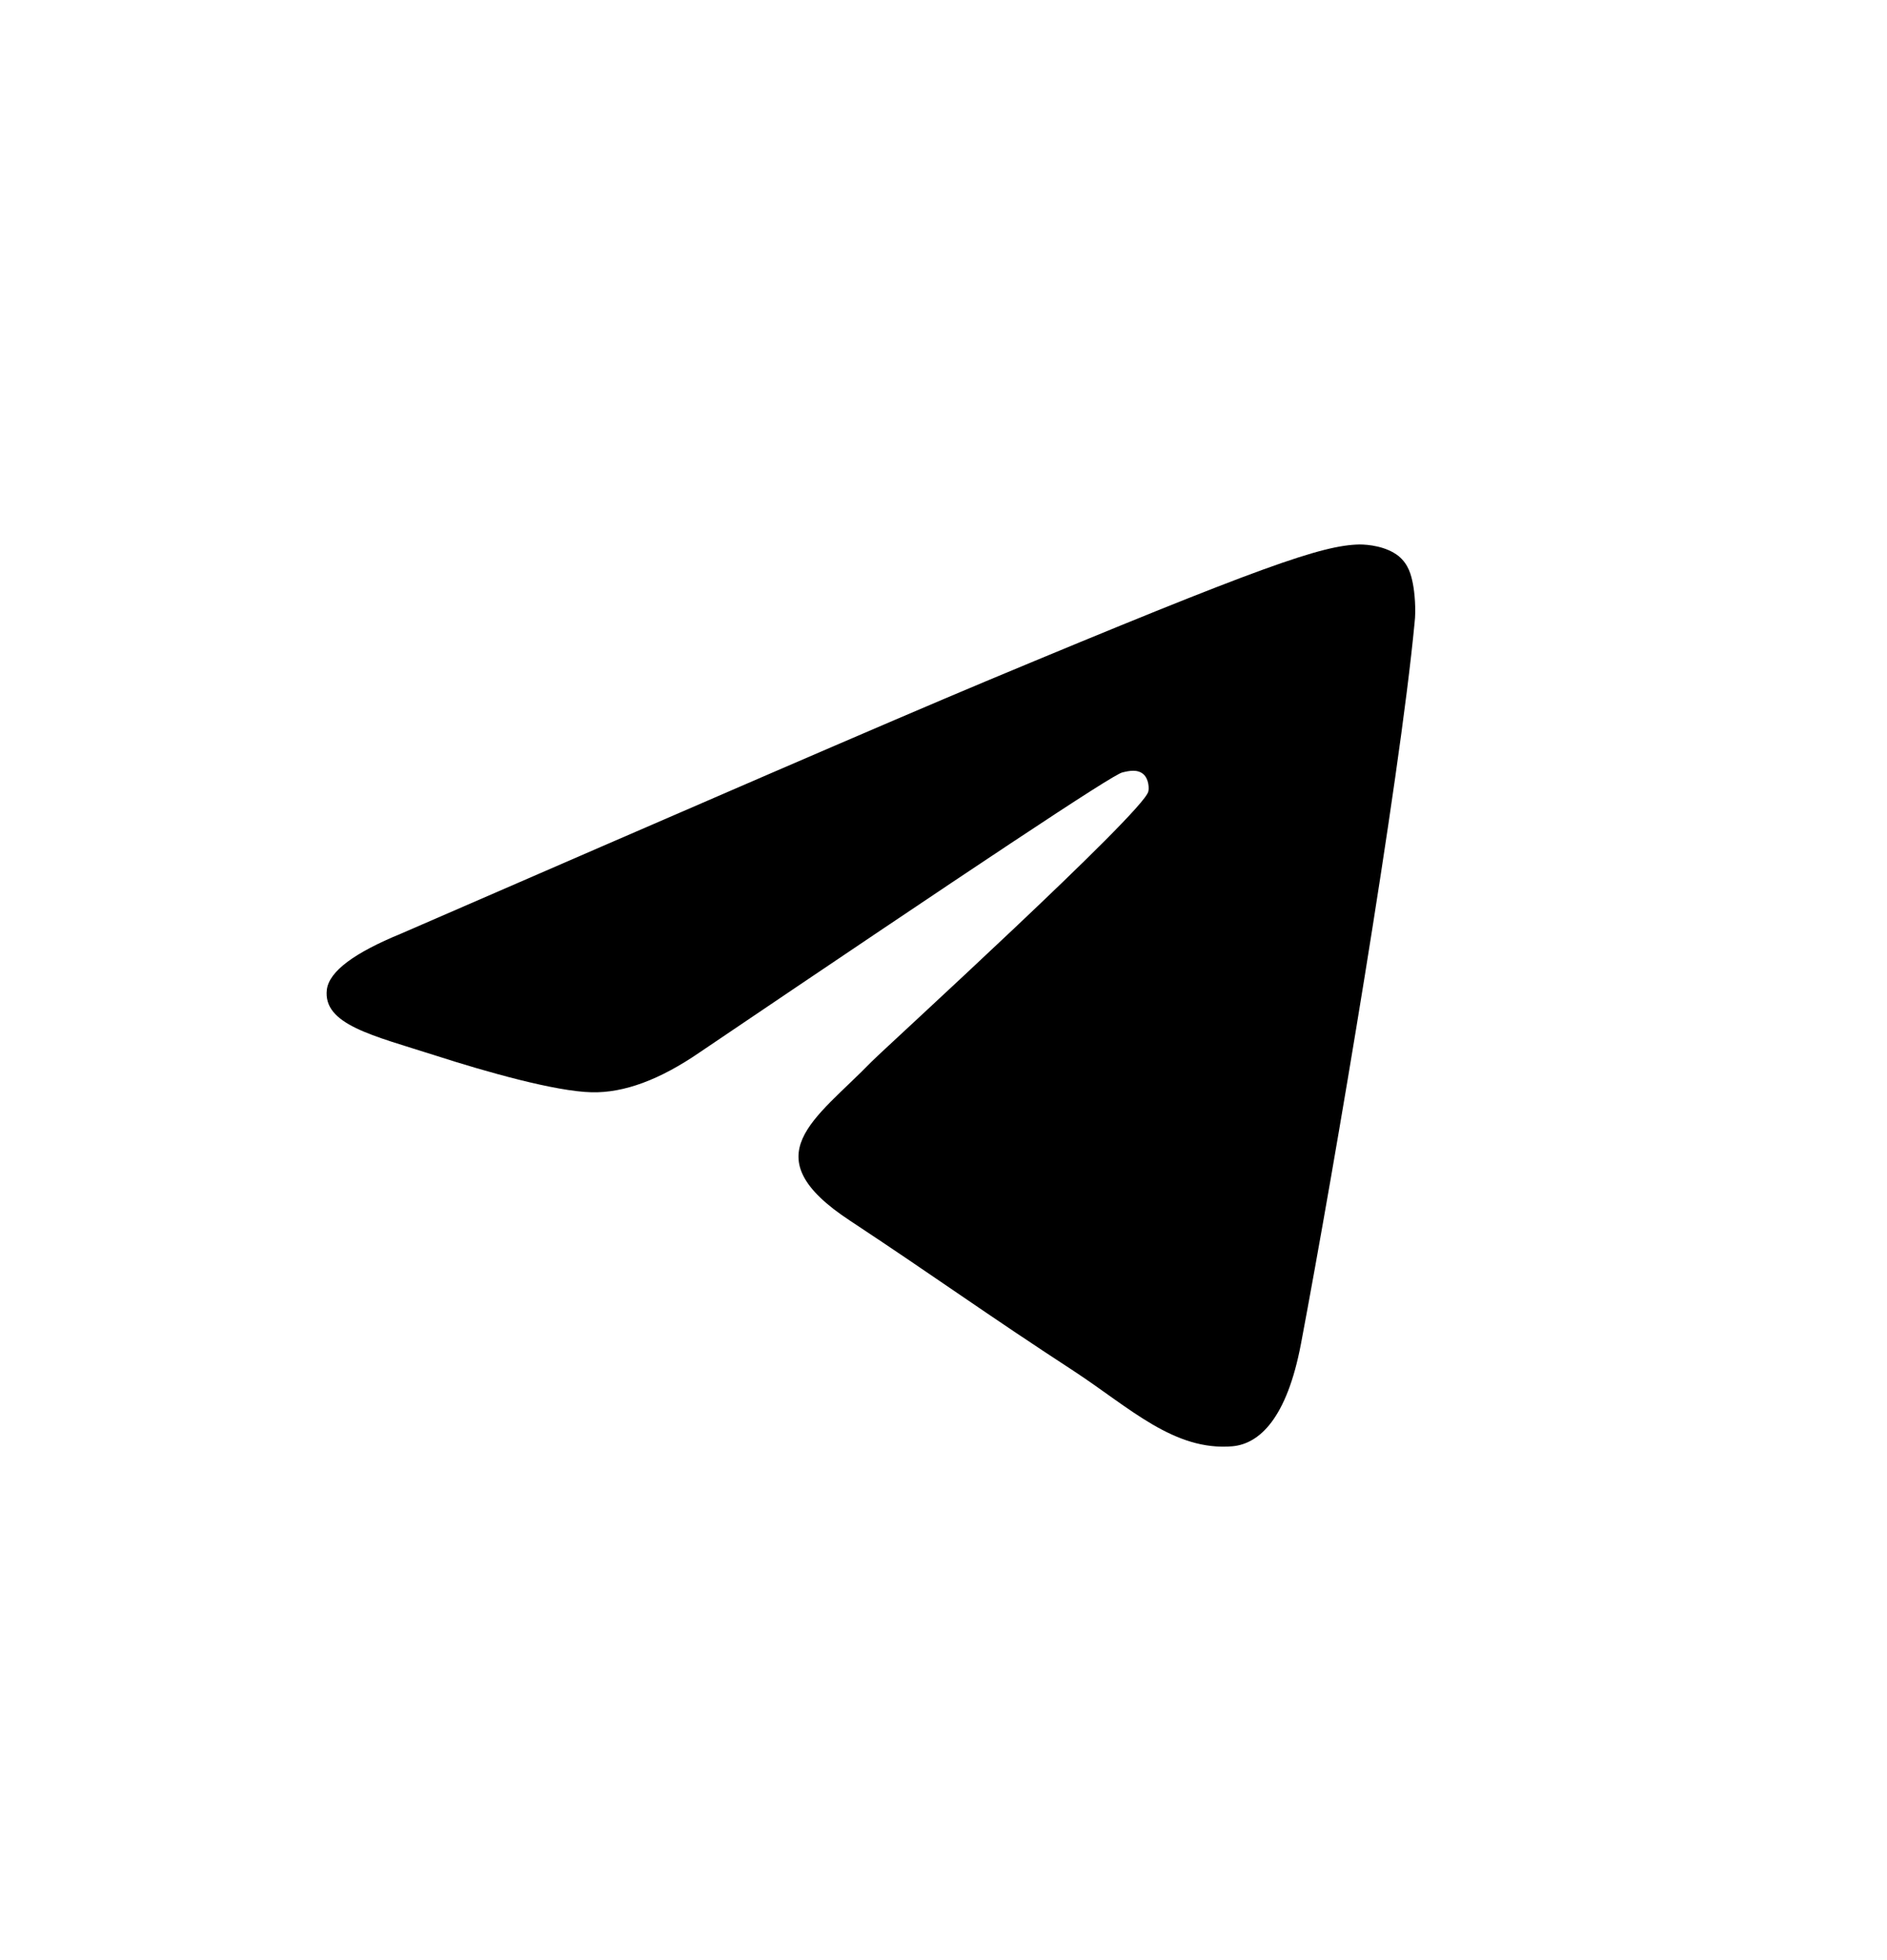 <svg width="52" height="54" viewBox="0 0 52 54" fill="none" xmlns="http://www.w3.org/2000/svg">
<path fill-rule="evenodd" clip-rule="evenodd" d="M11.054 25.72C19.105 22.223 24.465 19.9 27.157 18.773C34.817 15.575 36.428 15.023 37.463 15C37.693 15 38.199 15.046 38.544 15.322C38.82 15.552 38.889 15.851 38.935 16.081C38.981 16.311 39.027 16.794 38.981 17.162C38.567 21.533 36.773 32.138 35.852 37.015C35.461 39.085 34.702 39.775 33.966 39.844C32.356 39.982 31.137 38.786 29.595 37.774C27.157 36.187 25.8 35.197 23.43 33.633C20.693 31.839 22.464 30.85 24.028 29.239C24.442 28.825 31.505 22.384 31.643 21.809C31.666 21.74 31.666 21.464 31.505 21.326C31.344 21.188 31.114 21.234 30.93 21.28C30.677 21.326 26.812 23.903 19.29 28.986C18.185 29.746 17.196 30.114 16.299 30.091C15.31 30.068 13.424 29.538 11.997 29.078C10.272 28.526 8.892 28.227 9.007 27.261C9.076 26.755 9.766 26.249 11.054 25.72Z" fill="black"/>
</svg>
